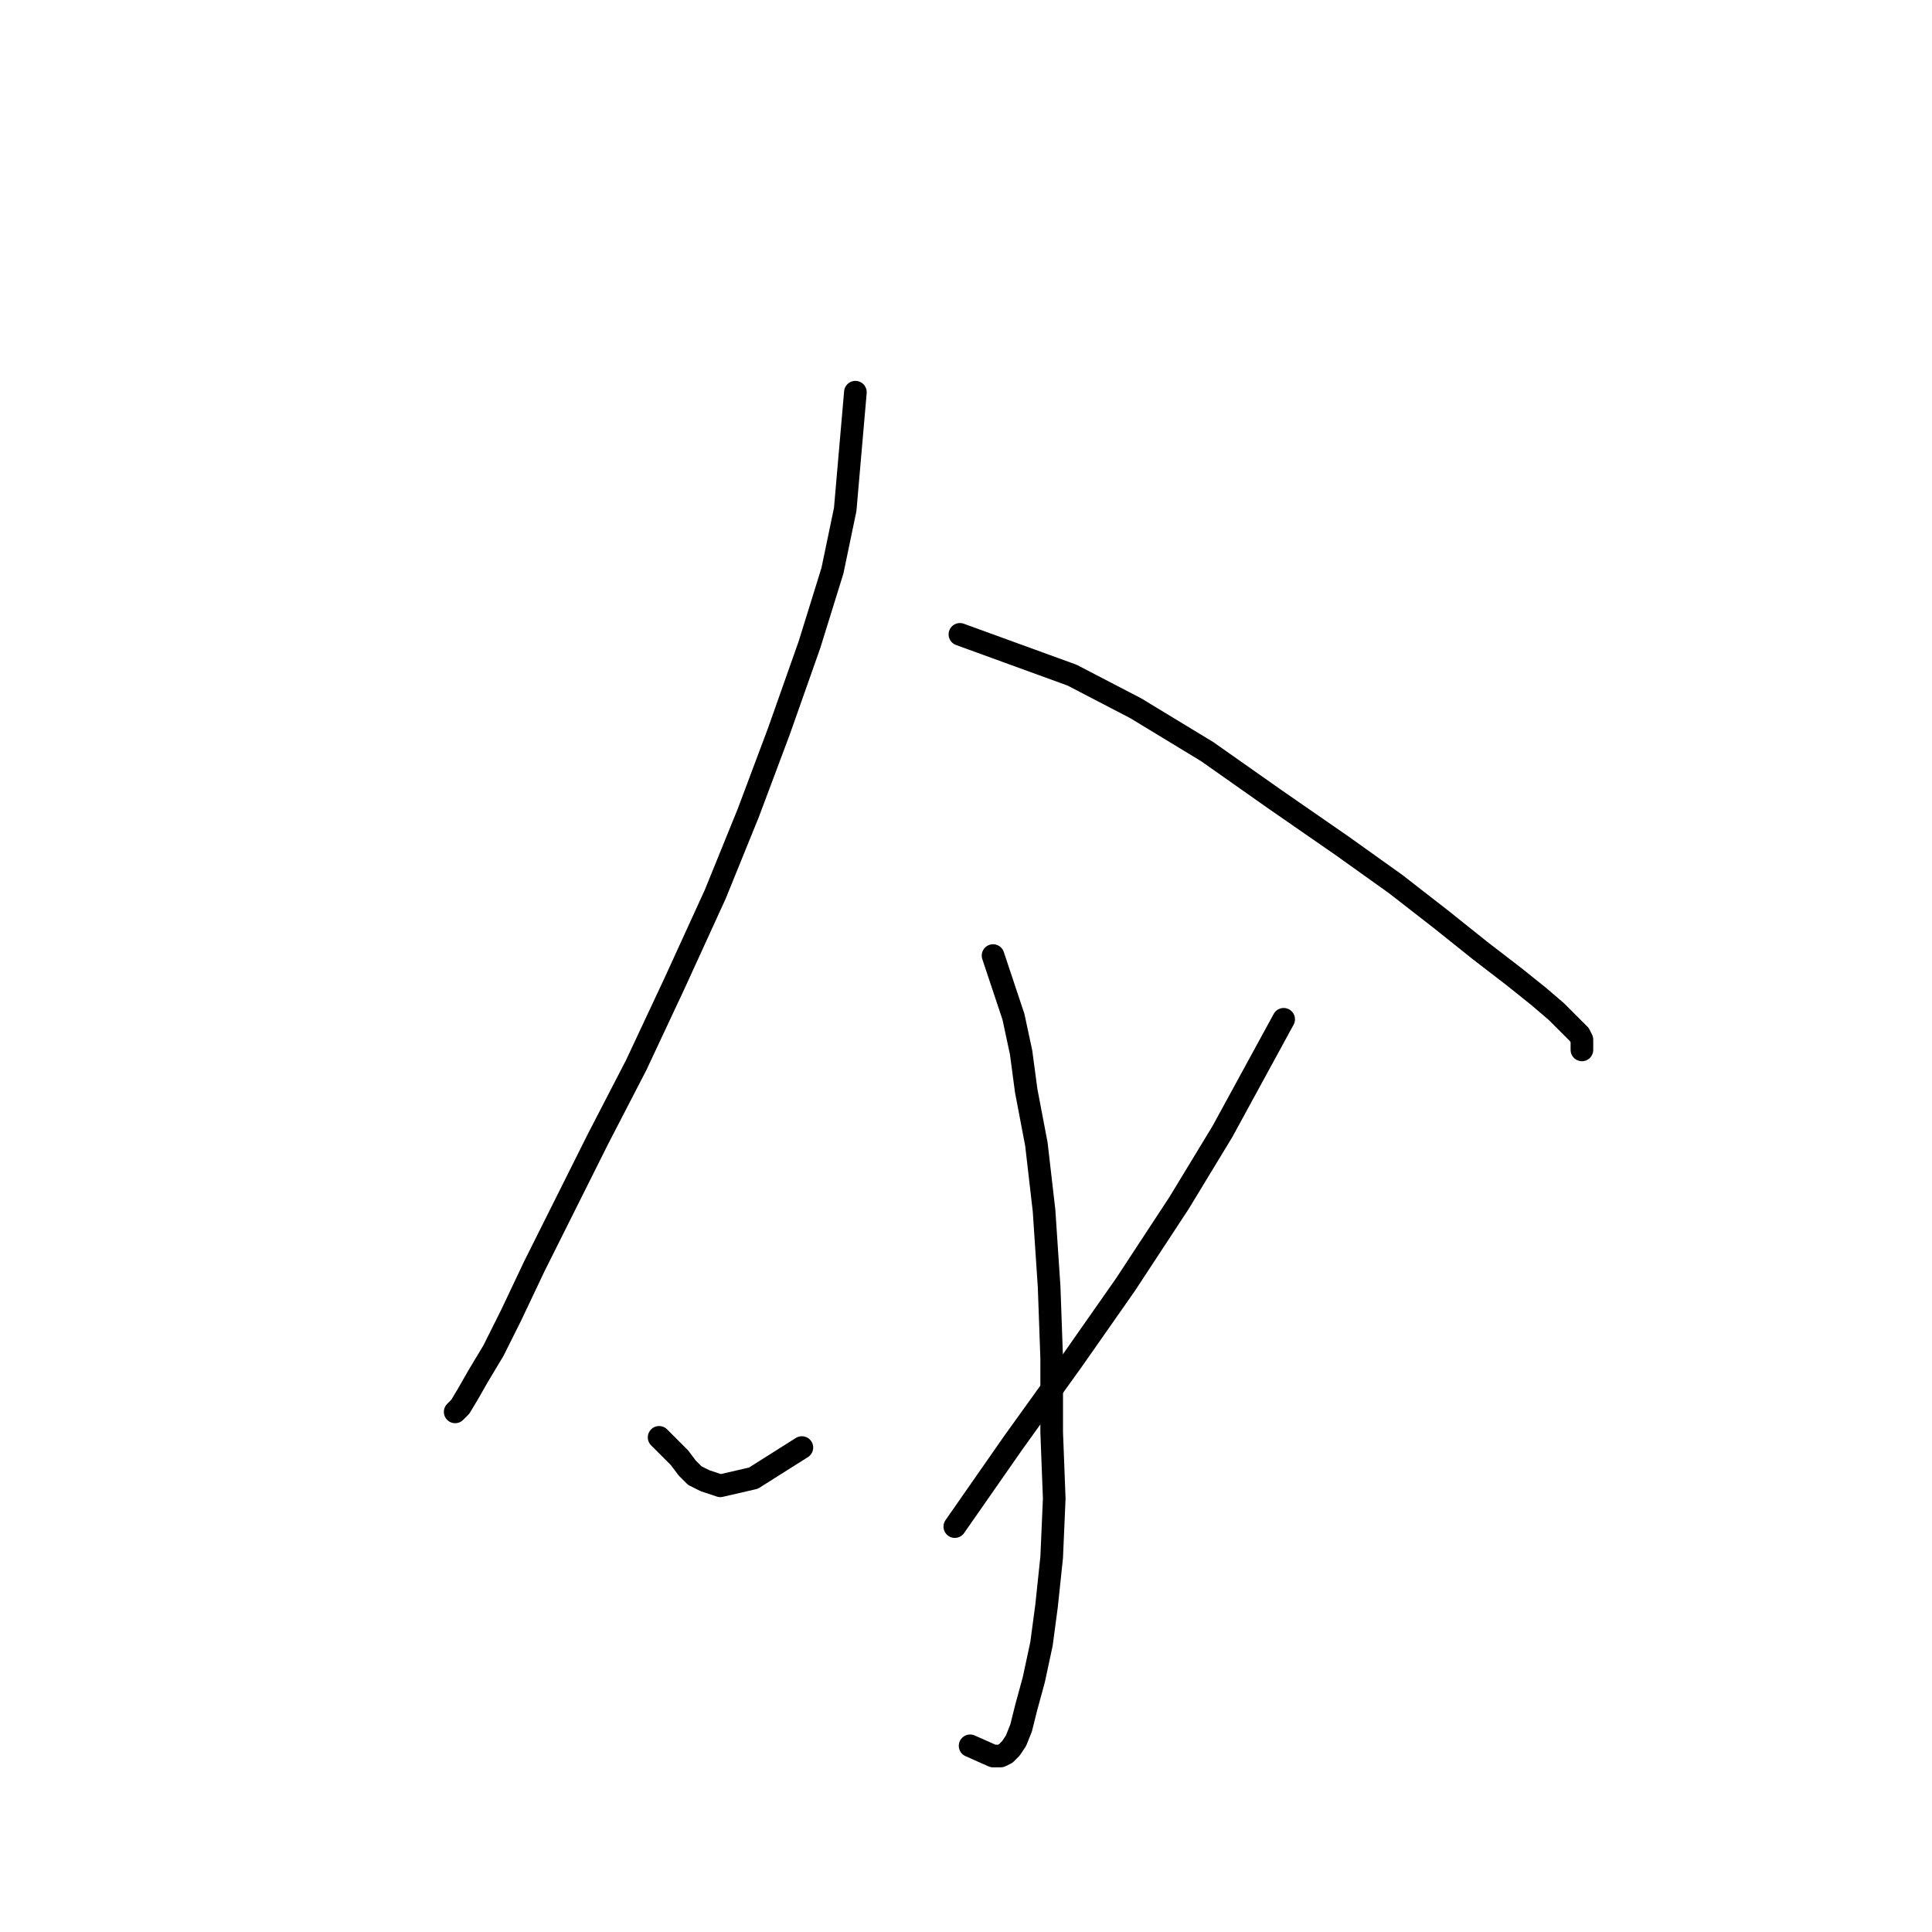 <?xml version="1.0" standalone="no"?>
    <svg width="256" height="256" xmlns="http://www.w3.org/2000/svg" version="1.1">
    <polyline stroke="black" stroke-width="3" stroke-linecap="round" fill="transparent" stroke-linejoin="round" points="113.345 51.968 112.669 59.737 111.994 67.506 110.305 75.612 107.265 85.408 103.211 96.893 99.158 107.702 94.767 118.511 89.362 130.333 84.296 141.142 79.229 150.938 74.838 159.72 70.784 167.827 67.744 174.245 65.38 178.974 63.353 182.351 62.002 184.716 60.989 186.405 60.313 187.08 60.313 187.08 " />
        <polyline stroke="black" stroke-width="3" stroke-linecap="round" fill="transparent" stroke-linejoin="round" points="127.194 84.057 134.625 86.759 142.056 89.462 150.501 93.853 159.959 99.595 169.079 106.013 177.861 112.093 184.955 117.16 191.035 121.889 196.101 125.942 200.492 129.32 203.87 132.022 206.235 134.049 207.586 135.4 208.599 136.413 209.275 137.089 209.613 137.764 209.613 138.44 209.613 139.115 209.613 139.115 " />
        <polyline stroke="black" stroke-width="3" stroke-linecap="round" fill="transparent" stroke-linejoin="round" points="131.585 126.618 132.936 130.671 134.287 134.724 135.301 139.453 135.976 144.52 137.327 151.613 138.341 160.396 139.016 170.529 139.354 179.987 139.354 189.783 139.692 198.565 139.354 206.334 138.678 212.752 138.003 217.819 136.989 222.548 135.976 226.263 135.301 228.965 134.625 230.654 133.949 231.668 133.274 232.343 132.598 232.681 131.585 232.681 128.545 231.33 128.545 231.33 " />
        <polyline stroke="black" stroke-width="3" stroke-linecap="round" fill="transparent" stroke-linejoin="round" points="87.336 190.458 88.687 191.809 90.038 193.161 91.051 194.512 92.065 195.525 93.416 196.201 95.442 196.876 99.833 195.863 106.251 191.809 106.251 191.809 " />
        <polyline stroke="black" stroke-width="3" stroke-linecap="round" fill="transparent" stroke-linejoin="round" points="170.092 135.062 166.039 142.493 161.985 149.924 156.243 159.382 149.15 170.191 142.056 180.325 134.287 191.134 126.518 202.281 126.518 202.281 " />
        </svg>